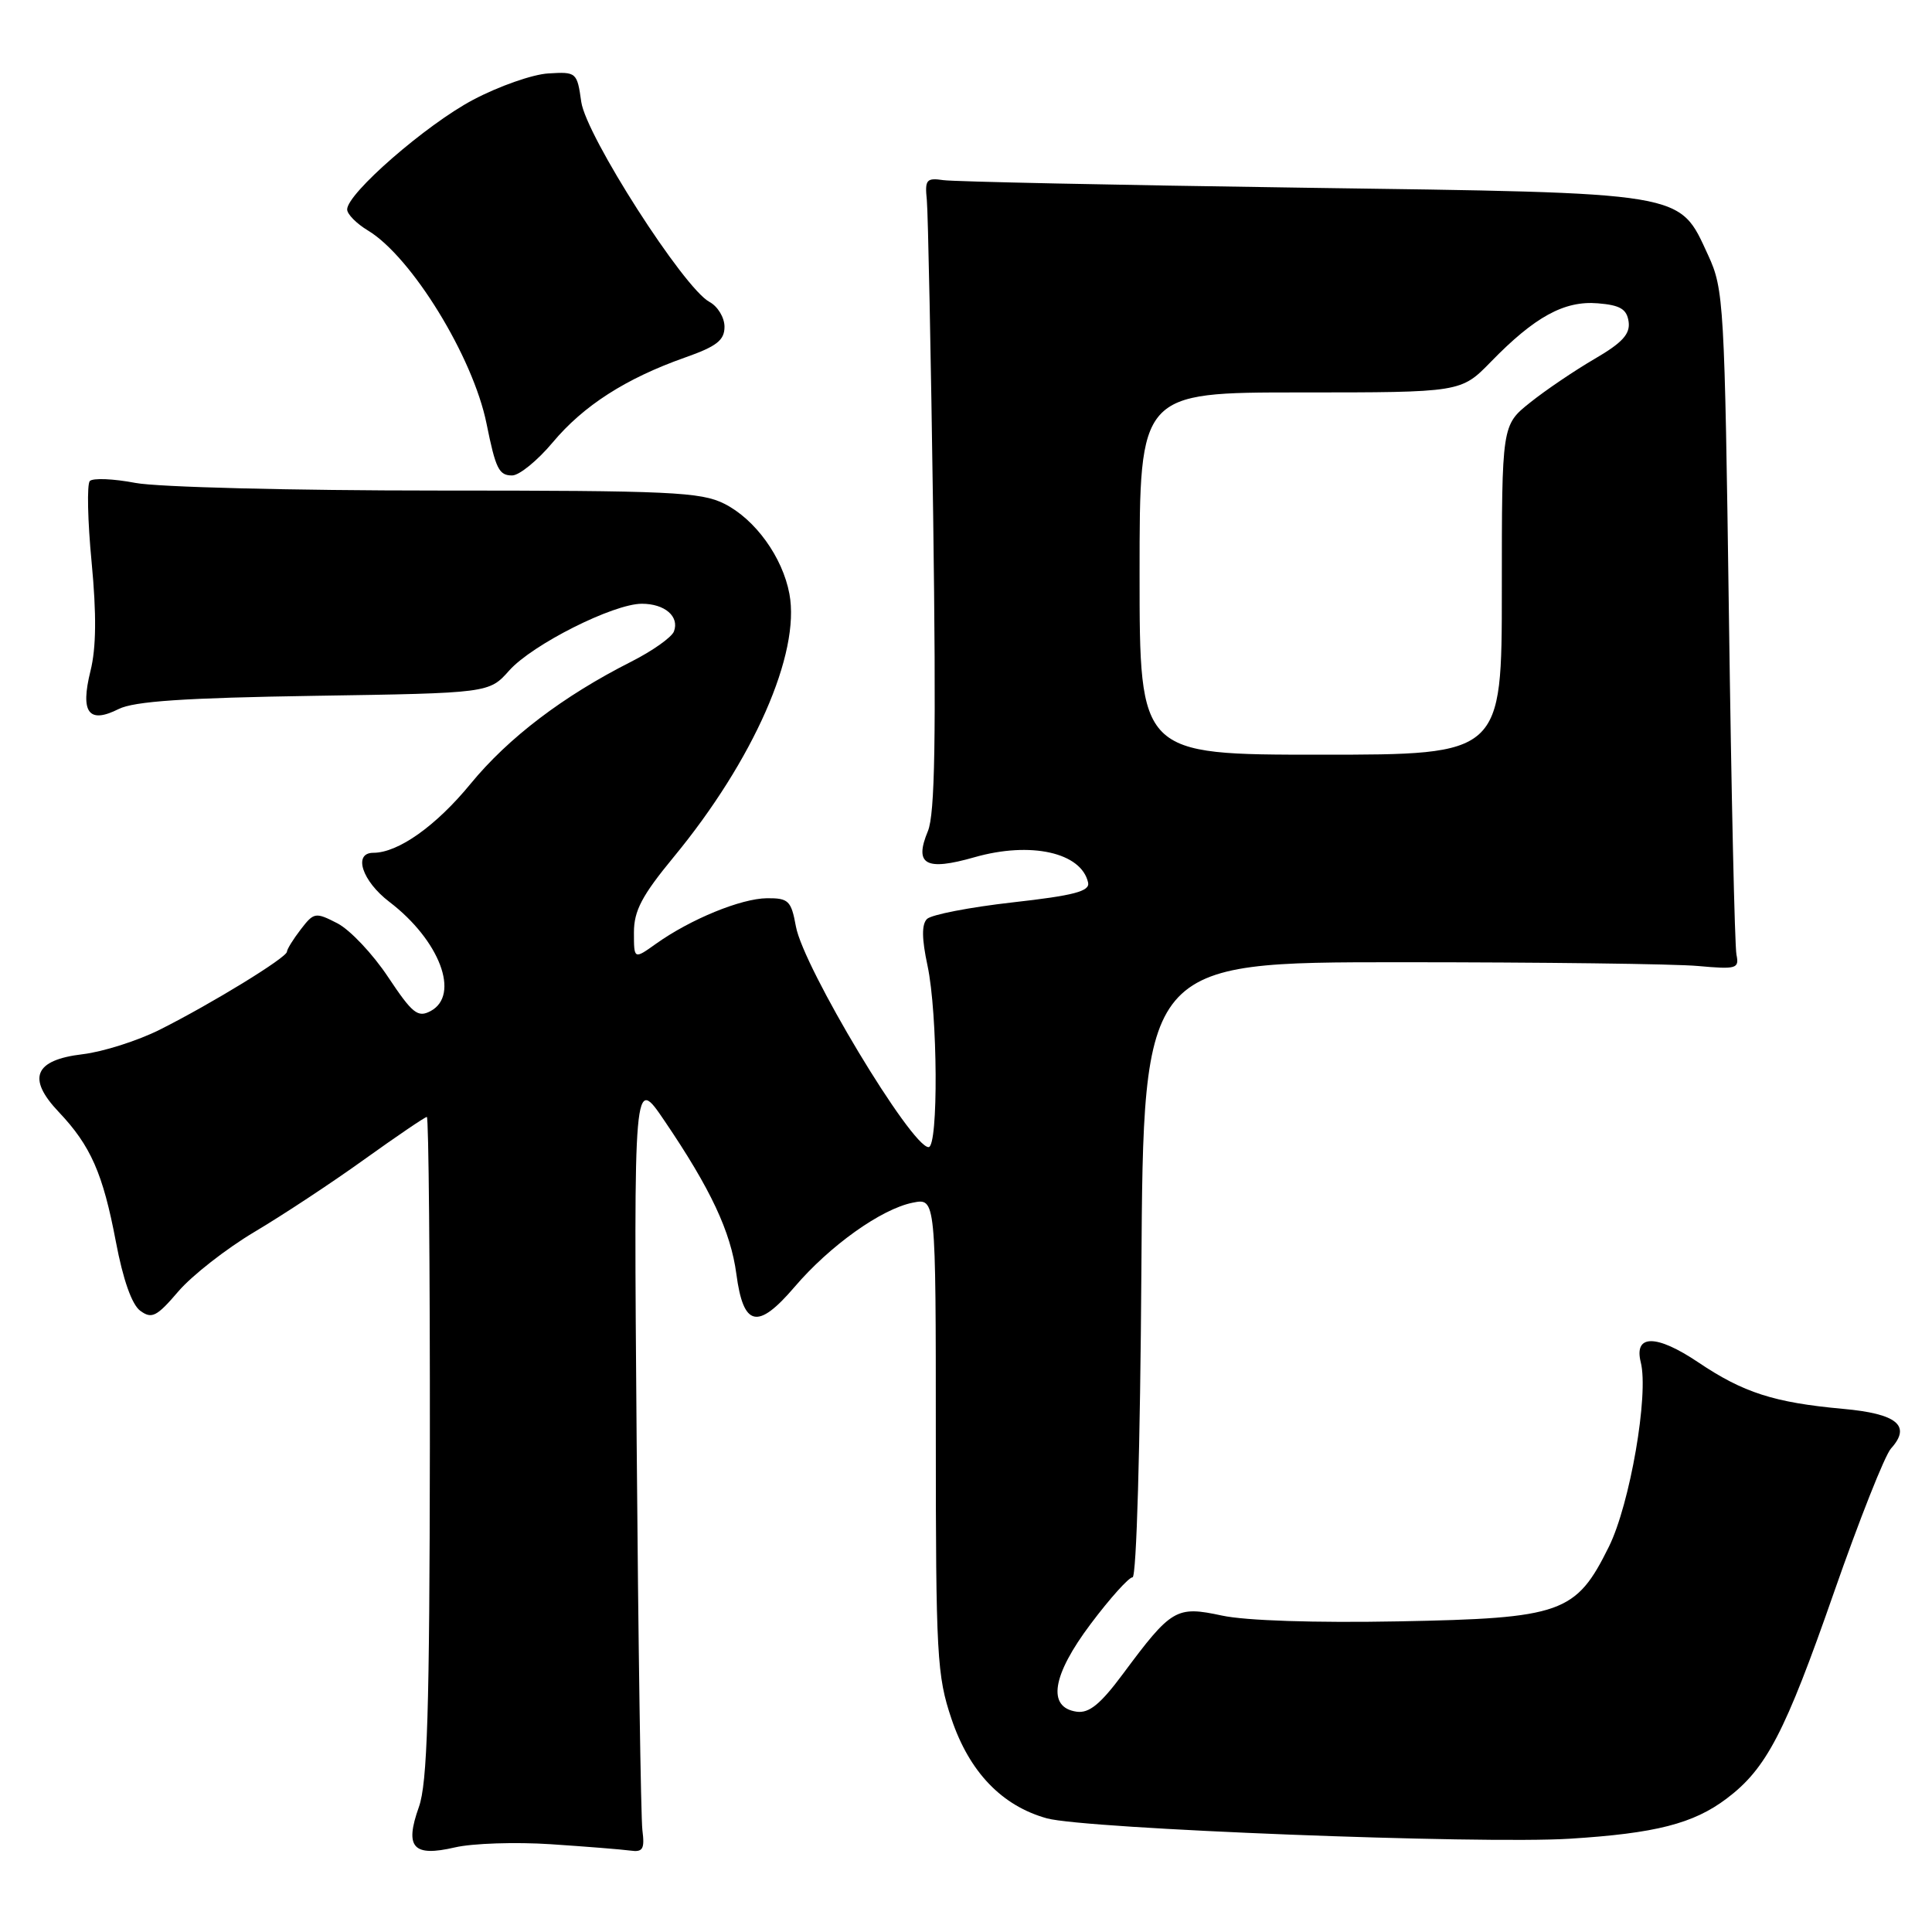 <?xml version="1.0" encoding="UTF-8" standalone="no"?>
<!DOCTYPE svg PUBLIC "-//W3C//DTD SVG 1.1//EN" "http://www.w3.org/Graphics/SVG/1.1/DTD/svg11.dtd" >
<svg xmlns="http://www.w3.org/2000/svg" xmlns:xlink="http://www.w3.org/1999/xlink" version="1.1" viewBox="0 0 256 256">
 <g >
 <path fill="currentColor"
d=" M 73.00 244.37 C 77.67 244.68 82.40 245.06 83.50 245.21 C 85.19 245.45 85.44 245.03 85.12 242.50 C 84.92 240.85 84.57 217.68 84.36 191.00 C 83.97 142.50 83.97 142.50 88.04 148.50 C 94.18 157.55 96.82 163.19 97.57 168.80 C 98.50 175.83 100.39 176.25 105.28 170.53 C 109.96 165.05 116.78 160.19 120.95 159.36 C 124.00 158.75 124.00 158.75 124.00 190.18 C 124.00 219.38 124.15 222.05 126.08 227.77 C 128.45 234.80 132.76 239.29 138.72 240.94 C 143.81 242.34 196.11 244.38 208.00 243.64 C 219.36 242.93 224.38 241.65 228.79 238.32 C 234.06 234.35 236.53 229.59 243.00 211.03 C 246.35 201.43 249.75 192.83 250.57 191.93 C 253.30 188.91 251.37 187.32 244.20 186.68 C 235.09 185.85 231.00 184.54 225.02 180.51 C 219.47 176.78 216.48 176.78 217.41 180.51 C 218.49 184.79 215.98 199.30 213.19 204.94 C 208.82 213.78 206.97 214.43 185.30 214.84 C 174.31 215.05 165.05 214.75 161.91 214.07 C 155.85 212.77 155.23 213.14 148.79 221.81 C 145.82 225.81 144.31 227.04 142.67 226.81 C 138.72 226.25 139.39 222.00 144.53 215.17 C 147.08 211.77 149.58 209.00 150.07 209.00 C 150.59 209.00 151.09 191.67 151.24 168.25 C 151.50 127.50 151.50 127.50 185.50 127.50 C 204.20 127.50 221.97 127.72 225.00 128.00 C 230.10 128.46 230.47 128.35 230.09 126.50 C 229.86 125.40 229.41 105.15 229.09 81.50 C 228.52 40.19 228.42 38.32 226.34 33.82 C 222.42 25.35 223.88 25.59 172.50 24.87 C 147.75 24.52 126.38 24.07 125.00 23.87 C 122.76 23.54 122.53 23.81 122.81 26.50 C 122.97 28.15 123.35 46.97 123.65 68.32 C 124.05 97.88 123.89 107.86 122.95 110.13 C 121.10 114.58 122.65 115.44 129.12 113.59 C 136.57 111.46 143.30 112.96 144.18 116.95 C 144.43 118.10 142.30 118.66 134.18 119.57 C 128.51 120.21 123.40 121.20 122.83 121.77 C 122.11 122.49 122.14 124.40 122.90 127.95 C 124.26 134.31 124.36 152.00 123.04 152.00 C 120.76 152.00 106.44 128.18 105.46 122.75 C 104.84 119.35 104.48 119.00 101.64 119.02 C 98.20 119.05 91.51 121.79 86.93 125.05 C 84.00 127.14 84.00 127.14 84.00 123.54 C 84.00 120.68 85.07 118.65 89.26 113.57 C 99.85 100.73 106.08 86.57 104.60 78.69 C 103.69 73.82 100.07 68.81 95.98 66.75 C 92.87 65.19 88.84 65.00 57.89 65.00 C 38.77 65.00 20.89 64.55 17.95 63.99 C 15.02 63.43 12.30 63.32 11.90 63.74 C 11.51 64.16 11.61 69.00 12.14 74.50 C 12.80 81.43 12.75 85.85 11.99 88.90 C 10.62 94.43 11.74 95.95 15.72 93.95 C 17.78 92.92 24.46 92.47 41.66 92.20 C 64.81 91.84 64.81 91.84 67.48 88.84 C 70.55 85.40 81.27 80.00 85.05 80.00 C 88.09 80.00 90.05 81.69 89.30 83.67 C 89.00 84.45 86.44 86.26 83.63 87.68 C 74.61 92.24 67.36 97.76 62.36 103.85 C 57.78 109.44 52.76 113.00 49.47 113.00 C 46.75 113.00 47.97 116.74 51.59 119.50 C 58.27 124.60 61.01 131.85 57.06 133.97 C 55.36 134.88 54.64 134.29 51.43 129.47 C 49.41 126.42 46.39 123.22 44.72 122.35 C 41.80 120.85 41.60 120.88 39.86 123.14 C 38.86 124.44 38.03 125.77 38.02 126.11 C 37.99 126.89 28.06 132.98 21.17 136.44 C 18.24 137.91 13.64 139.37 10.95 139.69 C 4.54 140.45 3.54 142.87 7.79 147.35 C 12.02 151.81 13.64 155.50 15.35 164.51 C 16.30 169.55 17.47 172.87 18.59 173.69 C 20.11 174.80 20.77 174.47 23.63 171.12 C 25.44 169.01 29.98 165.46 33.71 163.24 C 37.45 161.02 44.02 156.69 48.31 153.60 C 52.61 150.52 56.32 148.00 56.56 148.00 C 56.80 148.00 56.98 167.69 56.96 191.75 C 56.92 226.75 56.63 236.29 55.50 239.45 C 53.59 244.81 54.73 246.08 60.28 244.79 C 62.60 244.25 68.33 244.06 73.00 244.37 Z  M 73.23 58.63 C 77.31 53.75 82.92 50.15 90.75 47.38 C 94.96 45.90 96.00 45.09 96.00 43.30 C 96.00 42.07 95.10 40.59 94.00 40.00 C 90.59 38.17 77.66 17.99 77.02 13.50 C 76.47 9.58 76.38 9.50 72.66 9.73 C 70.57 9.85 66.08 11.43 62.68 13.23 C 56.47 16.52 46.00 25.63 46.00 27.75 C 46.00 28.38 47.24 29.63 48.75 30.54 C 54.53 34.02 62.69 47.30 64.47 56.14 C 65.68 62.13 66.11 63.00 67.86 63.00 C 68.80 63.00 71.22 61.03 73.23 58.63 Z  M 151.00 76.00 C 151.00 52.00 151.00 52.00 172.30 52.00 C 193.59 52.00 193.59 52.00 197.55 47.94 C 203.36 41.97 207.28 39.82 211.72 40.19 C 214.69 40.43 215.56 40.96 215.80 42.62 C 216.03 44.25 214.98 45.41 211.30 47.55 C 208.66 49.09 204.81 51.69 202.75 53.34 C 199.00 56.33 199.00 56.33 199.00 78.17 C 199.00 100.00 199.00 100.00 175.00 100.00 C 151.00 100.00 151.00 100.00 151.00 76.00 Z "/>
</g>
</svg>
